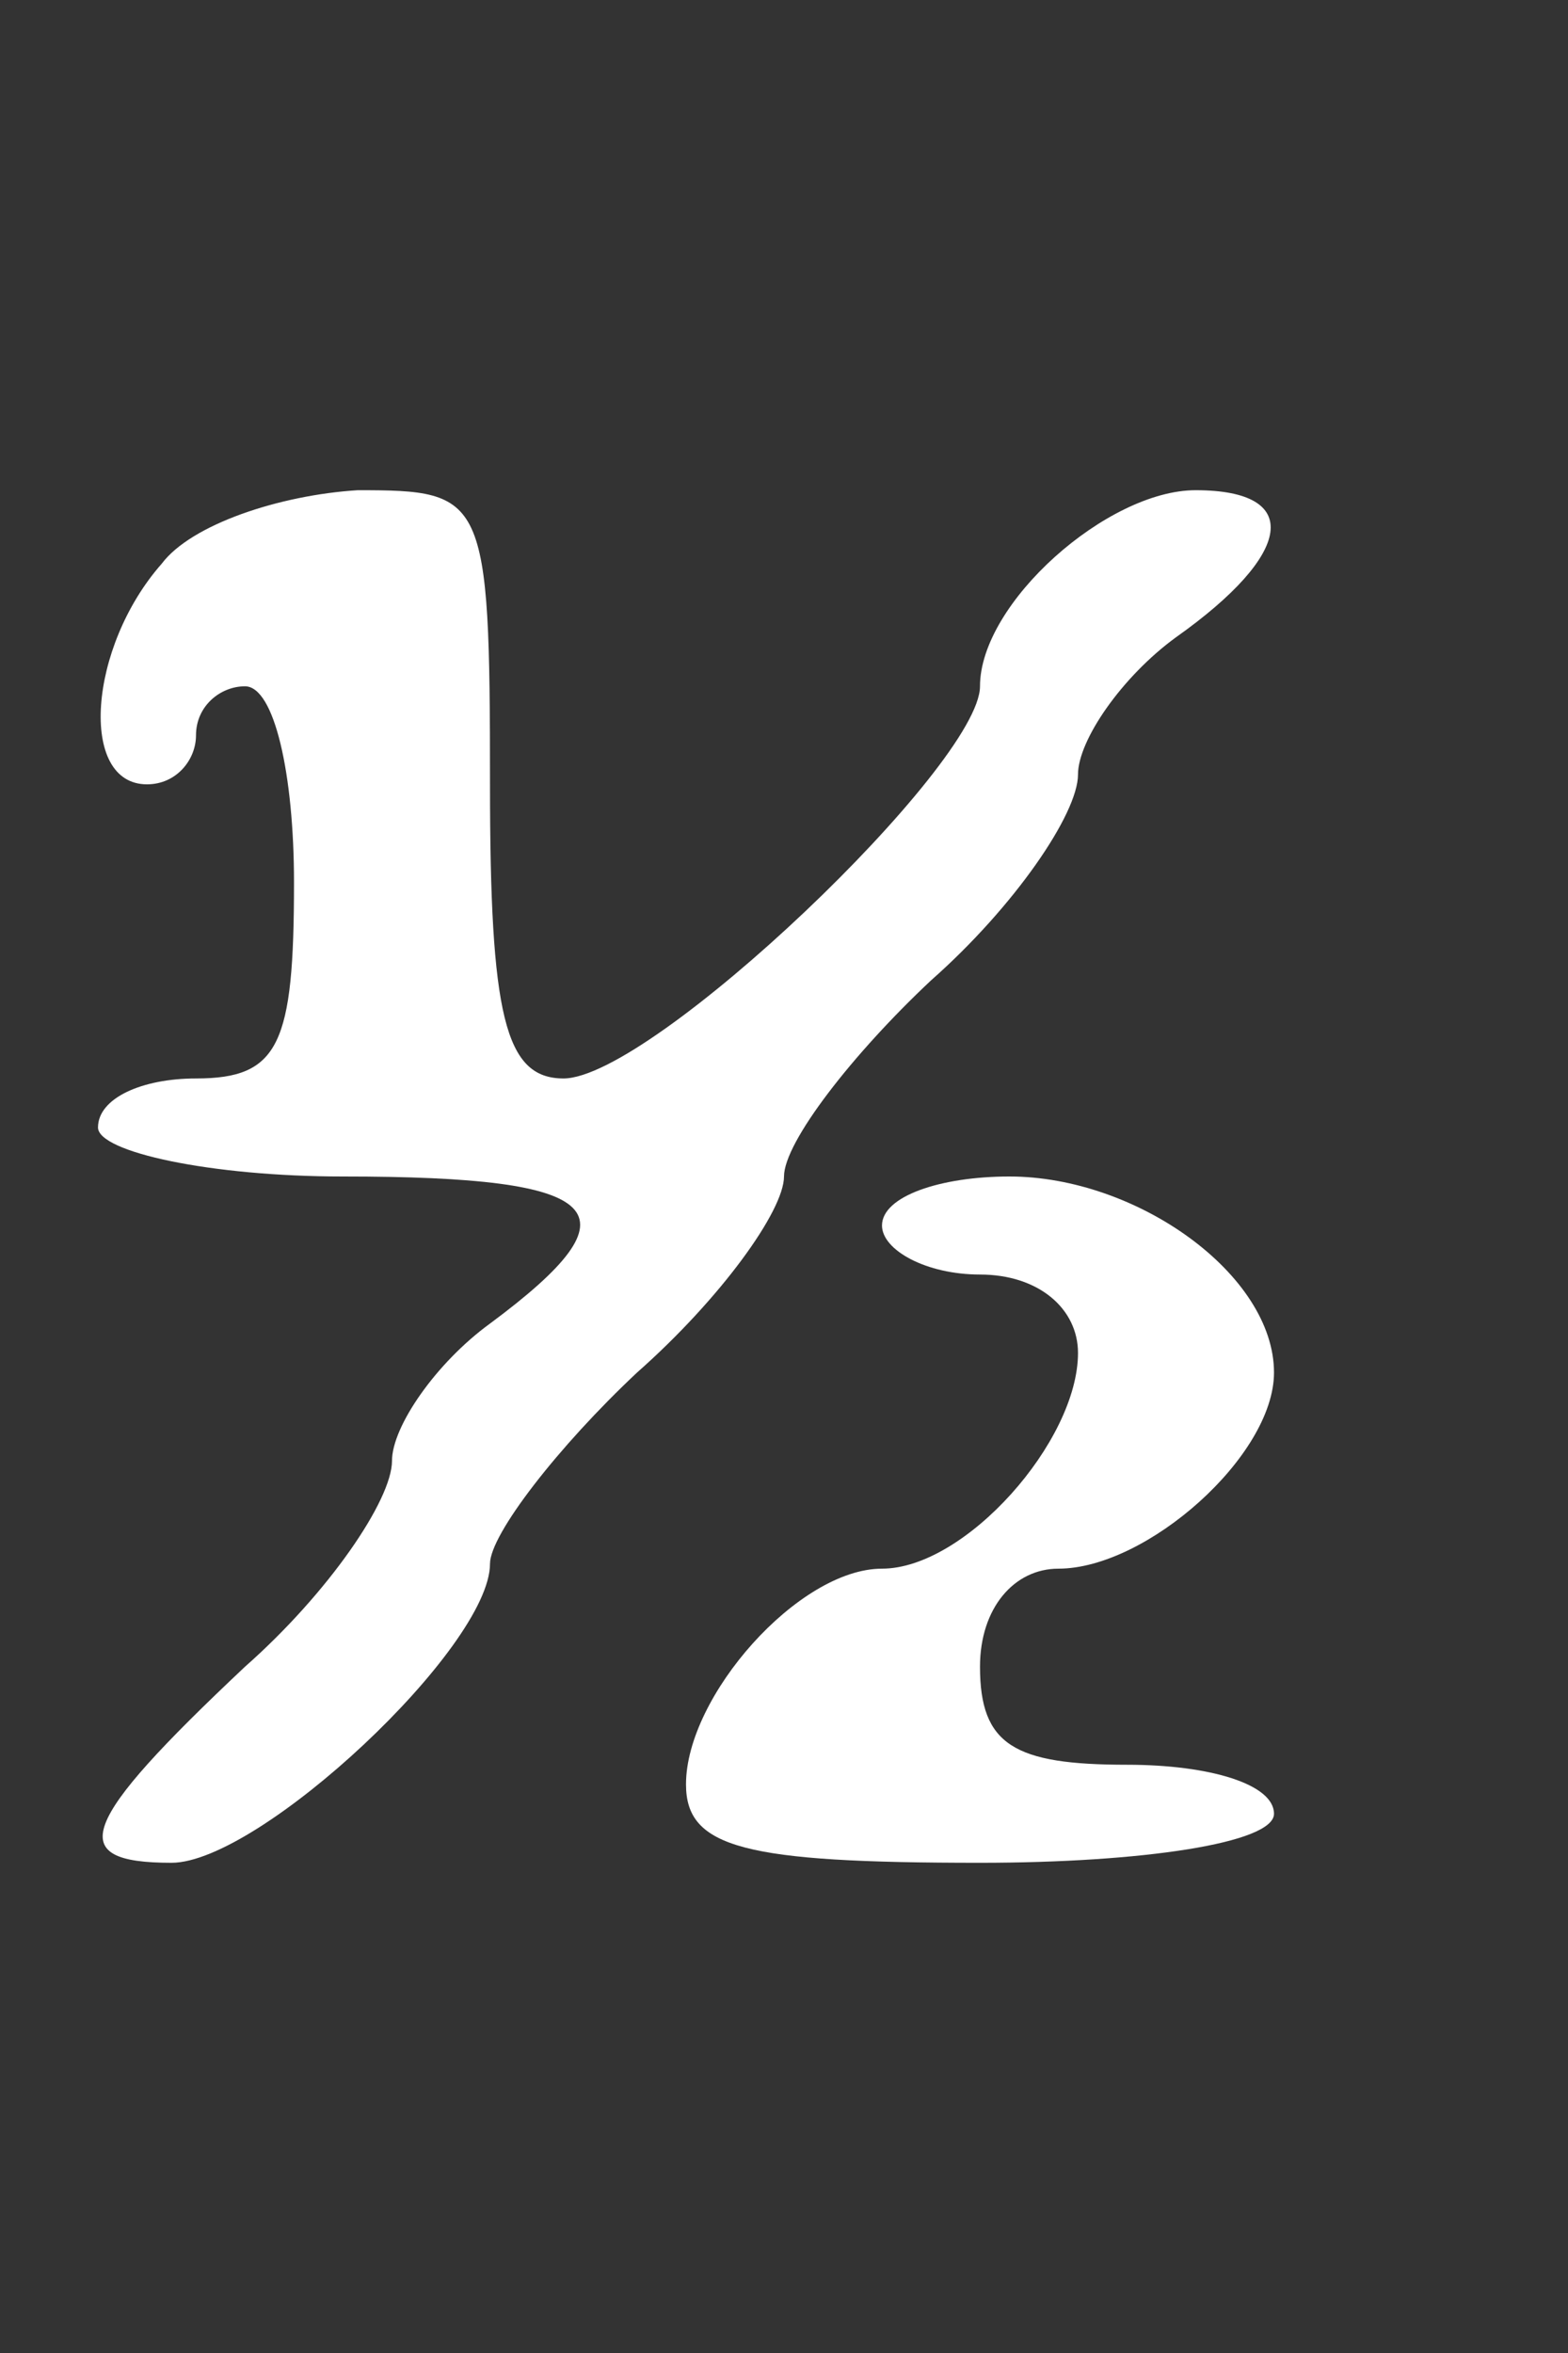 <?xml version="1.0" standalone="no"?>
<!DOCTYPE svg PUBLIC "-//W3C//DTD SVG 20010904//EN"
 "http://www.w3.org/TR/2001/REC-SVG-20010904/DTD/svg10.dtd">
<svg version="1.0" xmlns="http://www.w3.org/2000/svg"
 width="32pt" height="48pt" viewBox="0 0 32 48"
 preserveAspectRatio="xMidYMid meet">
<rect x="0" y="0" width="32" height="48" fill="#333333" stroke="none"/>
<g transform="translate(0,48) scale(0.1,-0.1)"
fill="#ffffff" stroke="none">
<path d="M33 365 c-15 -17 -17 -45 -3 -45 6 0 10 5 10 10 0 6 5 10 10 10 6 0
10 -18 10 -40 0 -33 -3 -40 -20 -40 -11 0 -20 -4 -20 -10 0 -5 23 -10 50 -10
54 0 61 -7 30 -30 -11 -8 -20 -21 -20 -28 0 -8 -13 -27 -30 -42 -34 -32 -37
-40 -15 -40 18 0 65 44 65 61 0 6 14 24 30 39 17 15 30 33 30 40 0 7 14 25 30
40 17 15 30 34 30 42 0 7 9 20 20 28 24 17 26 30 4 30 -18 0 -44 -23 -44 -40
0 -16 -67 -80 -85 -80 -12 0 -15 13 -15 60 0 59 -1 60 -27 60 -16 -1 -34 -7
-40 -15z"/>
<path d="M180 230 c0 -5 9 -10 20 -10 12 0 20 -7 20 -16 0 -18 -23 -44 -40
-44 -17 0 -40 -26 -40 -44 0 -13 12 -16 60 -16 33 0 60 4 60 10 0 6 -13 10
-30 10 -23 0 -30 4 -30 20 0 12 7 20 16 20 18 0 44 23 44 40 0 20 -28 40 -54
40 -14 0 -26 -4 -26 -10z"/>
</g>
</svg>
